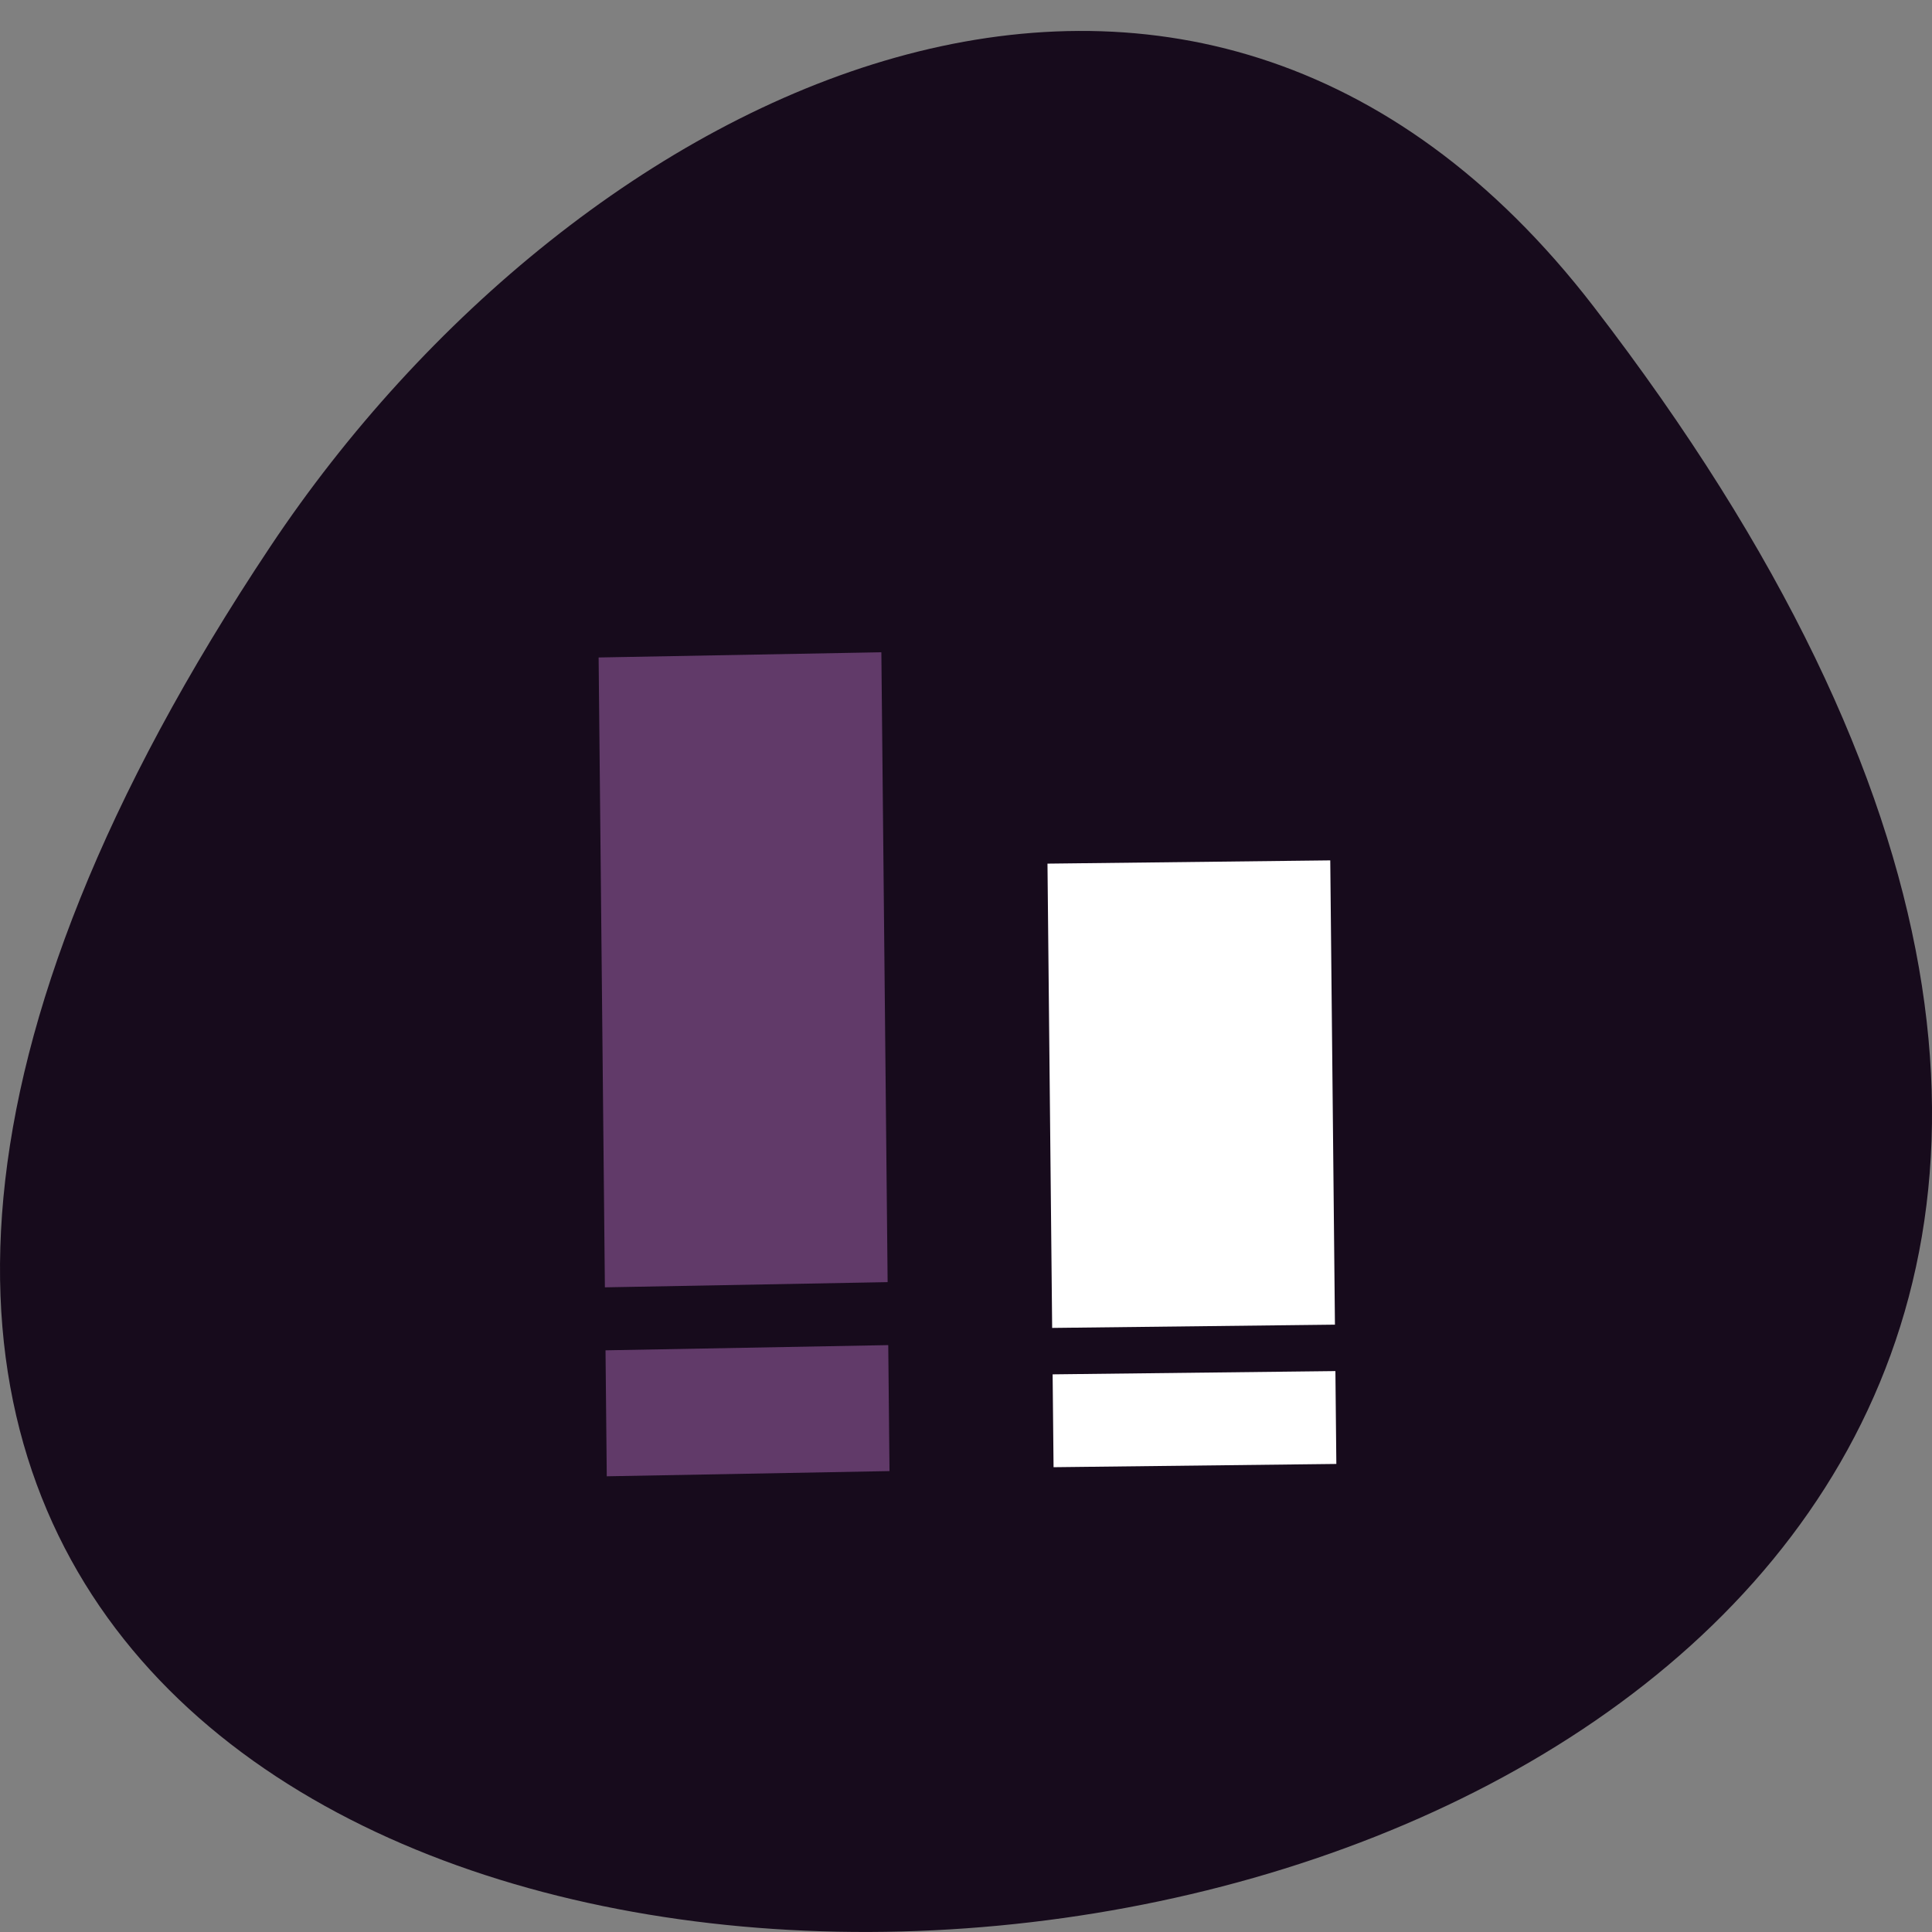 <svg xmlns="http://www.w3.org/2000/svg" xmlns:xlink="http://www.w3.org/1999/xlink" viewBox="0 0 256 256"><rect x="0" y="0" width="256" height="256" fill="#808080" stroke="none"/><defs><path id="0" d="m 21 19 v 10 h 6 v -10 h -6 z"/><path id="1" d="m 21 30 v 2 h 6 v -2 h -6 z"/></defs><g transform="translate(0 -796.36)"><path d="m 211.17 836.99 c 201.82 262.12 -353.59 299.35 -175.35 31.793 40.634 -60.999 121.89 -101.21 175.35 -31.793 z" fill="#170b1c" color="#000"/><g transform="matrix(6.245 -0.072 0.062 6.152 6.473 795.42)" fill="#fff"><use xlink:href="#0" width="256" height="256"/><use xlink:href="#1" width="256" height="256"/></g><g transform="matrix(6.244 -0.115 0.083 8.346 -53.38 727.32)" fill="#613a69"><use height="256" width="256" xlink:href="#0"/><use height="256" width="256" xlink:href="#1"/></g></g></svg>